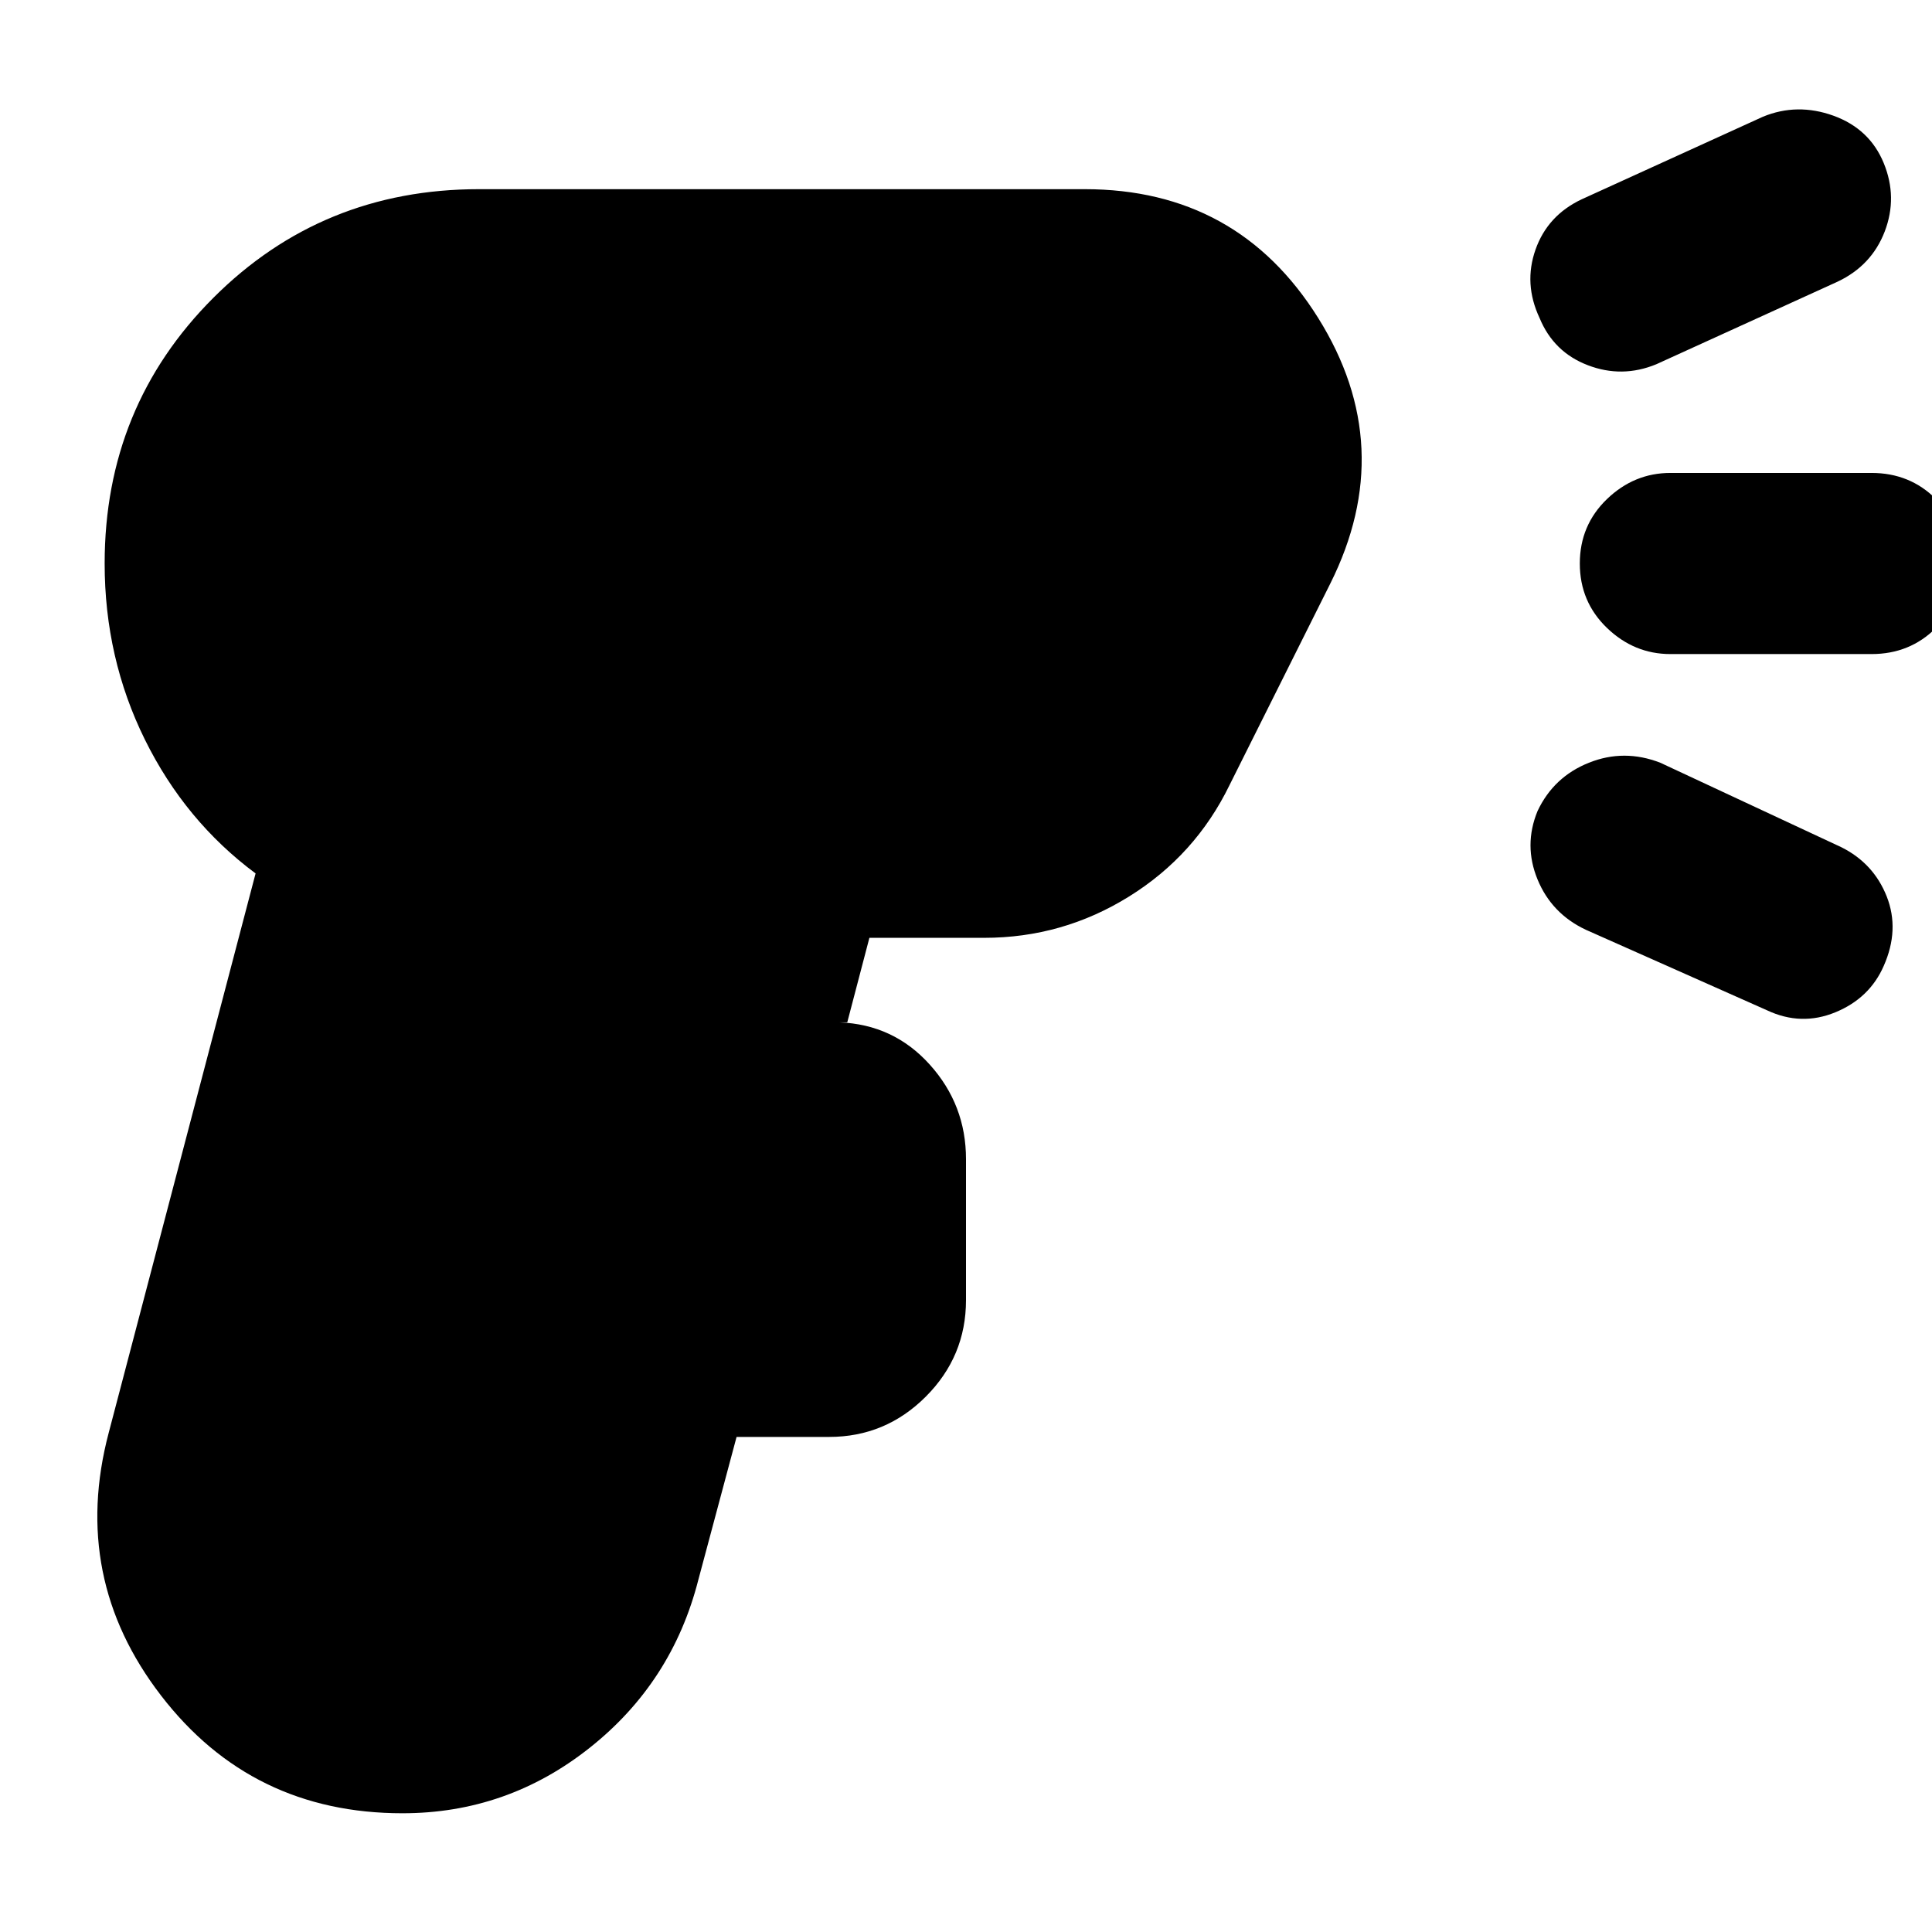 <svg xmlns="http://www.w3.org/2000/svg" height="24" width="24"><path d="M5 22.525q-1.875 0-3-1.463Q.875 19.6 1.35 17.8l1.825-6.95Q2.3 10.2 1.8 9.188 1.3 8.175 1.3 7q0-1.95 1.35-3.3Q4 2.35 5.95 2.35h7.525q1.9 0 2.9 1.6t.15 3.3l-1.25 2.5q-.425.875-1.25 1.387-.825.513-1.8.513H10.8l-.275 1.05h-.1q.675.025 1.125.525.45.5.45 1.175v1.75q0 .7-.5 1.2t-1.2.5H9.15l-.475 1.775q-.325 1.275-1.35 2.087-1.025.813-2.325.813ZM22.825 3.5l-2.25 1.025q-.425.175-.85.012-.425-.162-.6-.587-.2-.425-.05-.85.15-.425.575-.625L21.9 1.45q.425-.175.875-.013.45.163.625.588.175.425.013.85-.163.425-.588.625ZM19.7 11.55q-.425-.2-.6-.625t0-.85q.2-.425.638-.6.437-.175.887 0l2.25 1.05q.4.2.563.612.162.413-.038.863-.175.4-.6.575-.425.175-.85-.025Zm3.55-3.425h-2.5q-.45 0-.788-.325-.337-.325-.337-.8 0-.475.337-.8.338-.325.788-.325h2.5q.475 0 .8.325.325.325.325.8 0 .475-.325.8-.325.325-.8.325Z"/></svg>